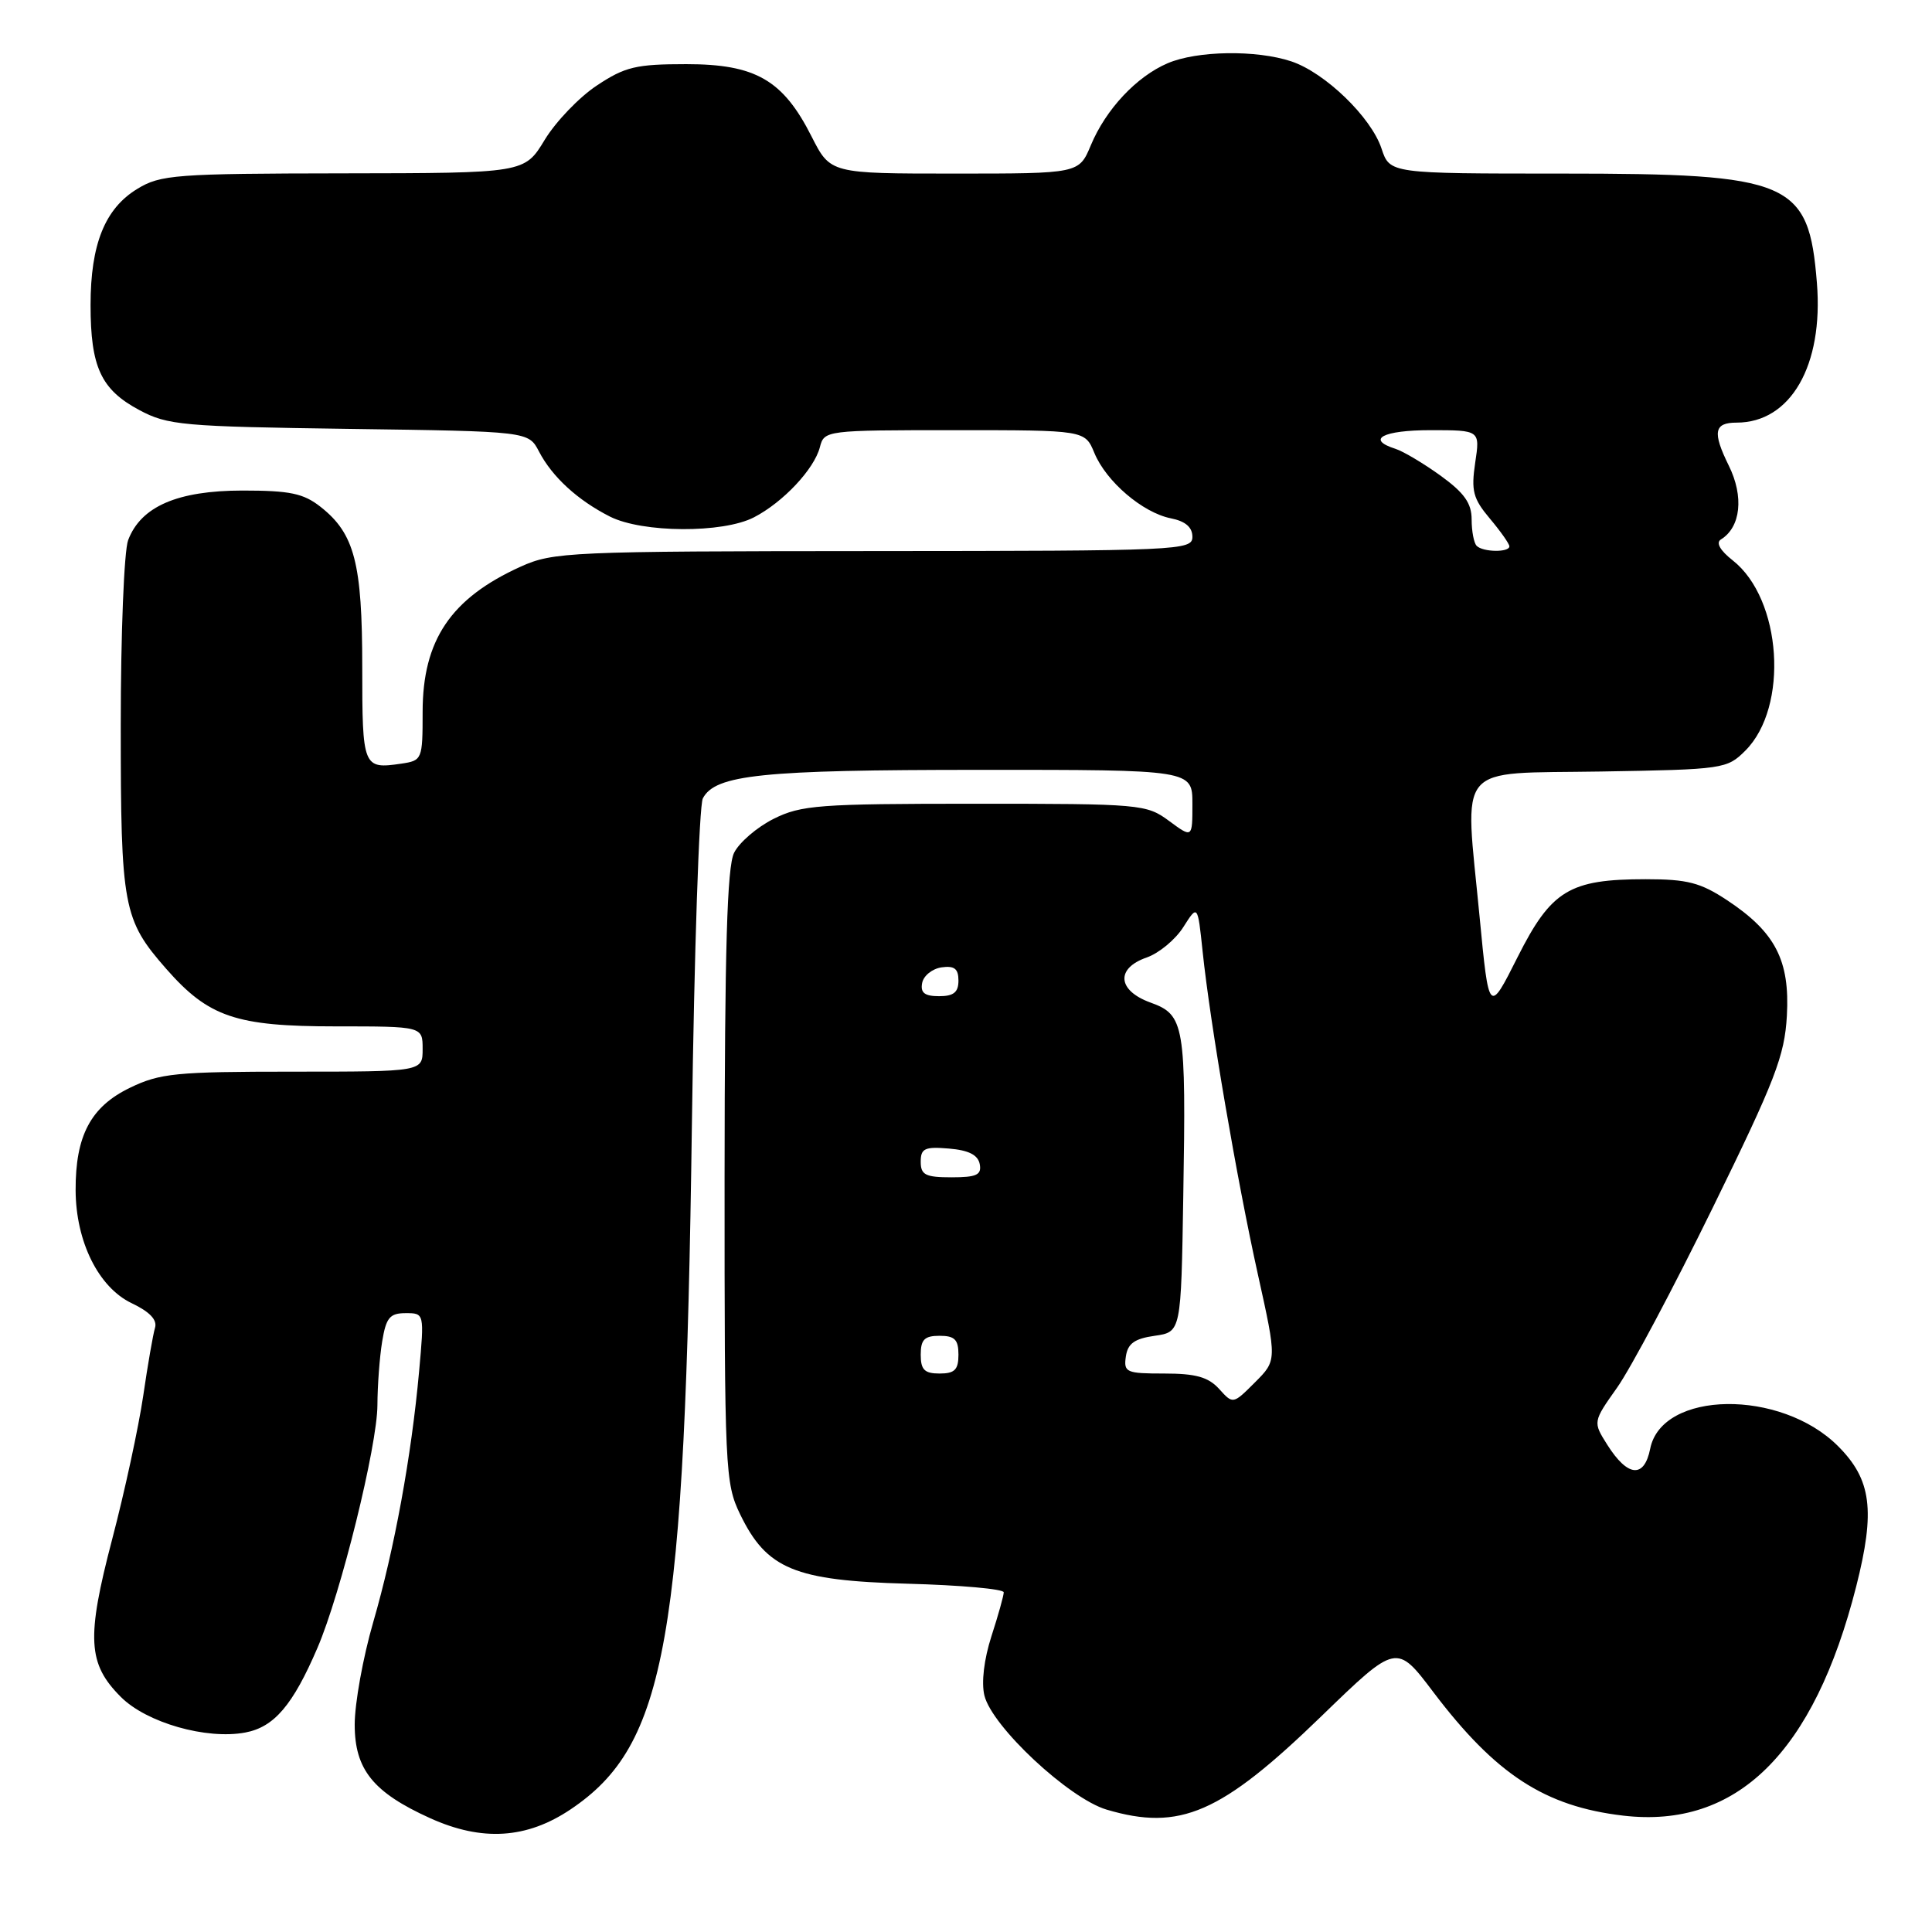 <?xml version="1.0" encoding="UTF-8" standalone="no"?>
<!DOCTYPE svg PUBLIC "-//W3C//DTD SVG 1.1//EN" "http://www.w3.org/Graphics/SVG/1.1/DTD/svg11.dtd" >
<svg xmlns="http://www.w3.org/2000/svg" xmlns:xlink="http://www.w3.org/1999/xlink" version="1.1" viewBox="0 0 256 256">
 <g >
 <path fill="currentColor"
d=" M 75.61 239.75 C 88.31 231.21 90.75 217.43 91.68 149.00 C 91.99 126.17 92.64 106.73 93.13 105.79 C 94.77 102.65 100.94 102.01 129.75 102.01 C 158.00 102.00 158.00 102.00 158.00 106.53 C 158.00 111.06 158.00 111.06 154.91 108.78 C 151.91 106.56 151.18 106.50 129.16 106.50 C 108.50 106.50 106.15 106.68 102.51 108.50 C 100.31 109.60 97.96 111.62 97.27 113.00 C 96.34 114.87 96.03 125.74 96.01 155.93 C 96.00 194.80 96.08 196.53 98.07 200.65 C 101.59 207.91 105.28 209.44 120.25 209.85 C 127.26 210.04 133.00 210.55 133.00 210.99 C 133.00 211.42 132.27 214.04 131.37 216.81 C 130.38 219.89 130.02 222.95 130.44 224.67 C 131.46 228.80 141.63 238.29 146.62 239.78 C 156.35 242.67 161.78 240.31 175.11 227.39 C 185.05 217.76 185.05 217.76 189.93 224.22 C 198.20 235.13 204.69 239.36 215.08 240.58 C 230.12 242.34 240.35 232.28 245.96 210.20 C 248.51 200.14 247.98 196.05 243.55 191.62 C 235.96 184.02 220.20 184.24 218.66 191.96 C 217.87 195.92 215.68 195.72 212.98 191.45 C 211.06 188.41 211.06 188.41 214.28 183.86 C 216.05 181.36 221.76 170.62 226.96 160.00 C 235.23 143.13 236.47 139.91 236.77 134.59 C 237.18 127.26 235.24 123.51 228.86 119.29 C 225.32 116.95 223.59 116.50 218.07 116.50 C 207.95 116.50 205.55 117.96 201.08 126.84 C 197.29 134.38 197.29 134.38 196.05 121.44 C 194.07 100.78 192.59 102.55 212.14 102.23 C 228.36 101.96 228.84 101.89 231.27 99.46 C 237.06 93.67 236.11 79.37 229.59 74.25 C 227.92 72.94 227.34 71.91 228.03 71.48 C 230.67 69.85 231.10 65.79 229.07 61.69 C 226.89 57.26 227.11 56.00 230.11 56.00 C 237.27 56.00 241.63 48.43 240.75 37.50 C 239.67 24.00 237.34 23.00 206.96 23.00 C 184.16 23.00 184.16 23.00 183.06 19.69 C 181.69 15.53 175.57 9.62 171.10 8.13 C 166.47 6.59 158.62 6.71 154.72 8.38 C 150.60 10.14 146.53 14.48 144.54 19.25 C 142.97 23.00 142.97 23.00 126.50 23.00 C 110.03 23.00 110.03 23.00 107.54 18.09 C 103.75 10.59 100.12 8.50 90.93 8.50 C 84.29 8.50 82.82 8.85 79.10 11.32 C 76.75 12.87 73.64 16.12 72.17 18.54 C 69.50 22.94 69.50 22.94 45.50 22.97 C 23.22 23.00 21.26 23.15 18.19 25.03 C 13.90 27.64 12.00 32.37 12.00 40.42 C 12.00 48.64 13.38 51.62 18.45 54.33 C 22.22 56.35 24.15 56.52 46.27 56.83 C 70.03 57.16 70.03 57.16 71.42 59.83 C 73.17 63.19 76.54 66.28 80.82 68.45 C 85.13 70.62 95.78 70.68 99.90 68.55 C 103.76 66.56 107.89 62.16 108.64 59.25 C 109.21 57.03 109.41 57.00 126.49 57.00 C 143.76 57.00 143.76 57.00 145.01 60.02 C 146.58 63.81 151.40 67.93 155.14 68.68 C 157.07 69.06 158.00 69.86 158.00 71.13 C 158.00 72.93 156.39 73.00 115.75 73.02 C 75.41 73.04 73.30 73.14 69.00 75.08 C 59.74 79.27 56.00 84.81 56.00 94.34 C 56.00 100.64 55.94 100.78 53.16 101.19 C 48.10 101.93 48.00 101.68 48.00 88.38 C 48.00 74.62 46.98 70.71 42.49 67.17 C 40.21 65.37 38.42 65.00 32.12 65.00 C 23.51 65.01 18.67 67.11 16.98 71.57 C 16.44 72.98 16.00 84.02 16.00 96.10 C 16.00 120.22 16.31 121.86 22.03 128.38 C 27.64 134.77 31.27 136.00 44.46 136.00 C 56.00 136.00 56.00 136.00 56.00 139.00 C 56.00 142.00 56.00 142.00 38.82 142.00 C 23.29 142.00 21.20 142.21 17.21 144.14 C 12.02 146.65 9.99 150.49 10.02 157.72 C 10.05 164.53 13.06 170.59 17.45 172.68 C 19.84 173.82 20.86 174.89 20.54 175.94 C 20.28 176.80 19.57 180.88 18.97 185.00 C 18.36 189.12 16.52 197.66 14.86 203.97 C 11.43 217.06 11.62 220.46 16.01 224.85 C 19.42 228.27 27.34 230.53 32.49 229.57 C 36.33 228.85 38.80 225.95 42.06 218.36 C 45.16 211.17 50.00 191.56 50.01 186.18 C 50.02 183.61 50.30 179.81 50.64 177.75 C 51.16 174.59 51.65 174.00 53.75 174.00 C 56.23 174.00 56.23 174.00 55.53 181.75 C 54.51 192.98 52.26 205.28 49.45 214.96 C 48.10 219.61 47.00 225.71 47.00 228.52 C 47.00 234.47 49.44 237.50 57.00 240.92 C 63.88 244.03 69.79 243.66 75.61 239.75 Z  M 161.54 184.04 C 160.11 182.47 158.46 182.00 154.28 182.00 C 149.23 182.00 148.88 181.85 149.18 179.75 C 149.43 178.03 150.32 177.38 153.00 177.00 C 156.50 176.50 156.50 176.50 156.79 158.50 C 157.17 135.77 156.95 134.47 152.46 132.85 C 148.06 131.26 147.80 128.31 151.95 126.87 C 153.58 126.30 155.76 124.49 156.80 122.84 C 158.70 119.85 158.70 119.85 159.35 126.04 C 160.35 135.63 163.89 156.30 166.68 168.88 C 169.20 180.26 169.20 180.26 166.29 183.17 C 163.38 186.08 163.38 186.08 161.54 184.04 Z  M 122.00 179.50 C 122.00 177.50 122.50 177.00 124.50 177.00 C 126.50 177.00 127.00 177.50 127.00 179.50 C 127.00 181.50 126.50 182.00 124.50 182.00 C 122.50 182.00 122.00 181.50 122.00 179.50 Z  M 122.00 153.94 C 122.00 152.17 122.53 151.92 125.74 152.19 C 128.36 152.41 129.58 153.03 129.82 154.25 C 130.09 155.68 129.41 156.00 126.07 156.00 C 122.63 156.00 122.00 155.68 122.00 153.94 Z  M 122.19 130.25 C 122.37 129.29 123.53 128.36 124.76 128.18 C 126.46 127.94 127.00 128.36 127.00 129.93 C 127.00 131.49 126.36 132.00 124.43 132.00 C 122.52 132.00 121.94 131.55 122.19 130.25 Z  M 195.67 72.33 C 195.30 71.97 195.00 70.39 195.00 68.84 C 195.00 66.68 194.03 65.31 190.90 63.04 C 188.64 61.41 185.94 59.80 184.90 59.47 C 180.95 58.21 183.24 57.00 189.56 57.00 C 196.12 57.00 196.12 57.00 195.47 61.32 C 194.92 65.04 195.19 66.07 197.41 68.71 C 198.84 70.41 200.00 72.06 200.00 72.39 C 200.00 73.22 196.50 73.17 195.67 72.33 Z "/>
</g>
</svg>